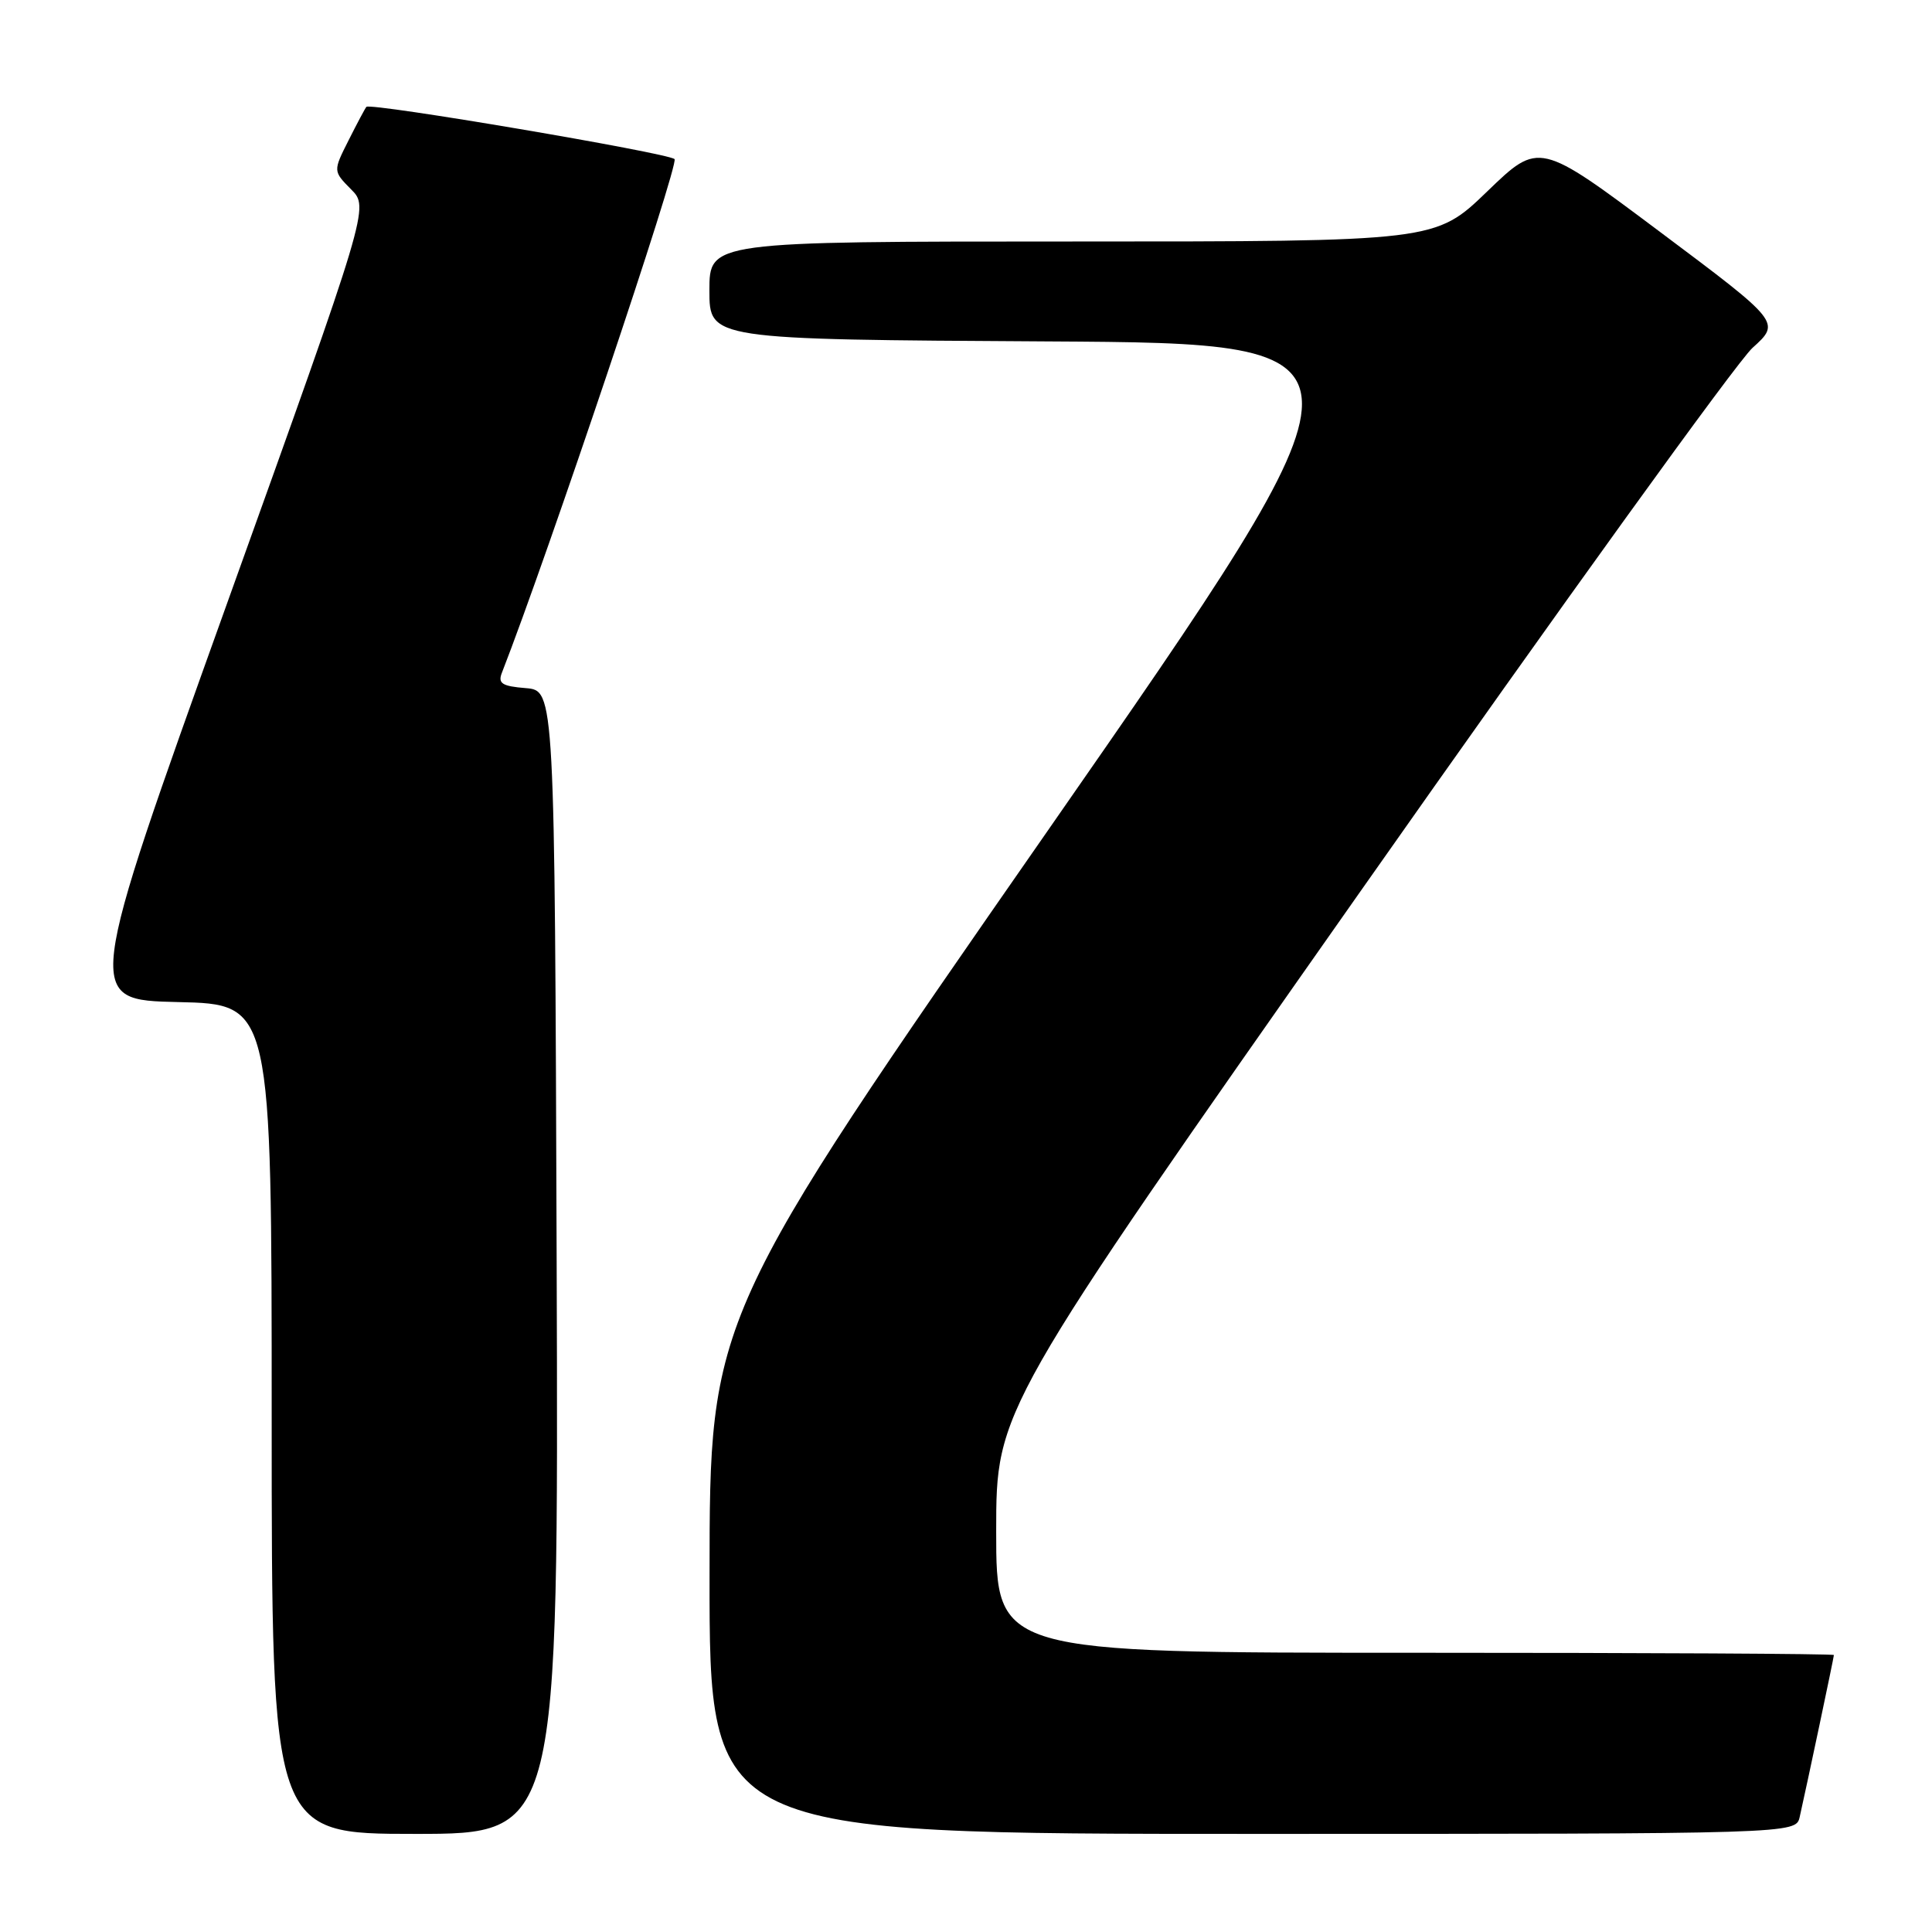 <?xml version="1.0" encoding="UTF-8" standalone="no"?>
<!DOCTYPE svg PUBLIC "-//W3C//DTD SVG 1.1//EN" "http://www.w3.org/Graphics/SVG/1.1/DTD/svg11.dtd" >
<svg xmlns="http://www.w3.org/2000/svg" xmlns:xlink="http://www.w3.org/1999/xlink" version="1.1" viewBox="0 0 256 256">
 <g >
 <path fill="currentColor"
d=" M 73.76 167.25 C 73.50 91.50 73.50 91.50 69.67 91.18 C 66.54 90.93 65.96 90.56 66.49 89.18 C 72.59 73.55 90.03 21.66 89.38 21.08 C 88.45 20.25 49.07 13.57 48.55 14.16 C 48.38 14.35 47.32 16.34 46.19 18.59 C 44.13 22.67 44.13 22.67 46.52 25.09 C 48.92 27.50 48.92 27.50 30.07 80.00 C 11.23 132.50 11.23 132.50 23.61 132.78 C 36.00 133.06 36.00 133.06 36.00 188.03 C 36.00 243.00 36.00 243.00 55.01 243.00 C 74.01 243.00 74.01 243.00 73.76 167.25 Z  M 238.47 240.75 C 239.40 236.65 243.00 219.60 243.00 219.30 C 243.00 219.13 218.03 219.00 187.50 219.00 C 132.00 219.00 132.00 219.00 132.00 202.91 C 132.00 186.81 132.00 186.81 180.23 118.16 C 206.76 80.40 230.15 47.97 232.21 46.10 C 235.96 42.71 235.96 42.71 219.95 30.72 C 203.94 18.73 203.94 18.73 197.07 25.36 C 190.19 32.00 190.19 32.00 142.10 32.00 C 94.00 32.00 94.00 32.00 94.00 38.49 C 94.00 44.98 94.00 44.98 138.87 45.24 C 183.73 45.50 183.73 45.50 138.88 110.00 C 94.03 174.50 94.03 174.50 94.02 208.75 C 94.00 243.00 94.00 243.00 165.98 243.00 C 237.96 243.00 237.96 243.00 238.47 240.75 Z "/>
</g>
</svg>